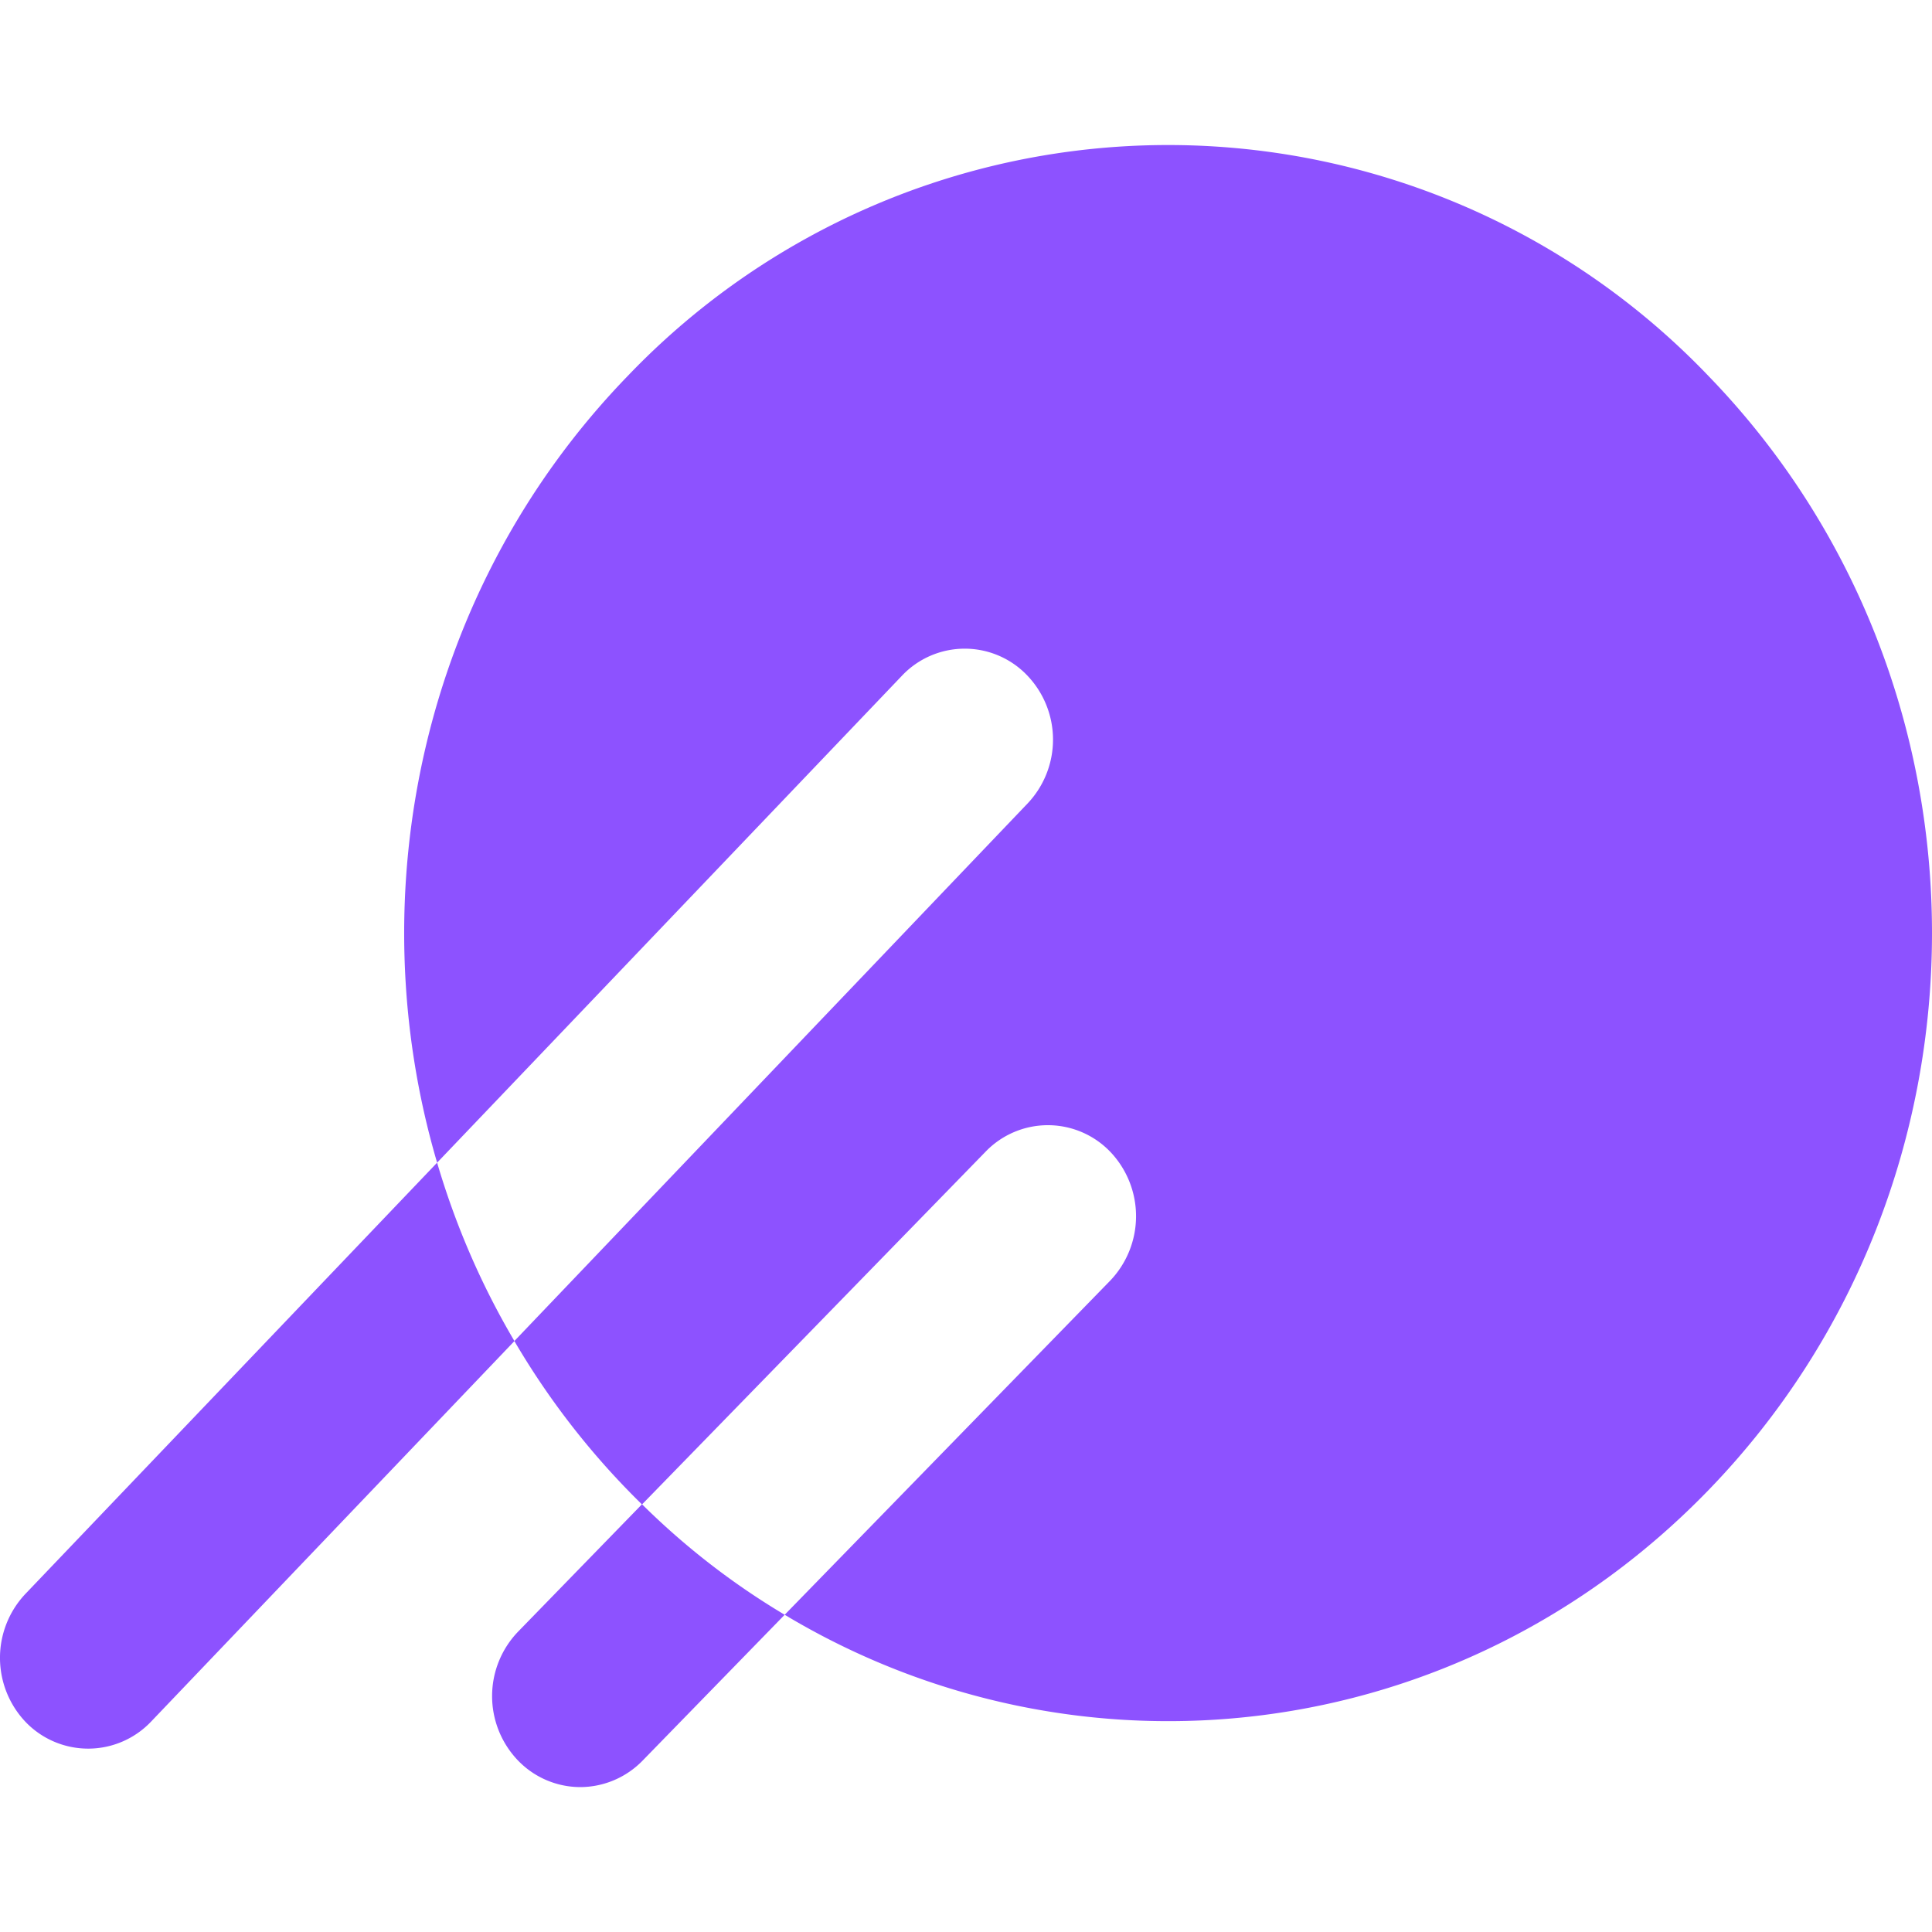 <svg width="1em" height="1em" viewBox="0 0 20 20" fill="#8D52FF" xmlns="http://www.w3.org/2000/svg"><path fill-rule="evenodd" clip-rule="evenodd" d="M6.5 3.89a7.74 7.74 0 0 1 11.184 0c3.088 3.186 3.088 8.352 0 11.538-2.592 2.674-6.535 3.104-9.561 1.288l3.368-3.457a.966.966 0 0 0 .004-1.334.895.895 0 0 0-1.292-.003l-3.556 3.651c.456.451.952.831 1.476 1.143l-1.47 1.509a.904.904 0 0 1-.644.275.897.897 0 0 1-.65-.279.962.962 0 0 1 .006-1.332l1.28-1.316a8.062 8.062 0 0 1-1.32-1.69l-3.762 3.94a.898.898 0 0 1-1.291.01.964.964 0 0 1-.01-1.332l4.263-4.465c.188.64.454 1.26.8 1.846l5.312-5.564a.961.961 0 0 0-.01-1.333.894.894 0 0 0-1.29.01l-4.812 5.041C3.705 9.247 4.364 6.094 6.5 3.89Z"/></svg>